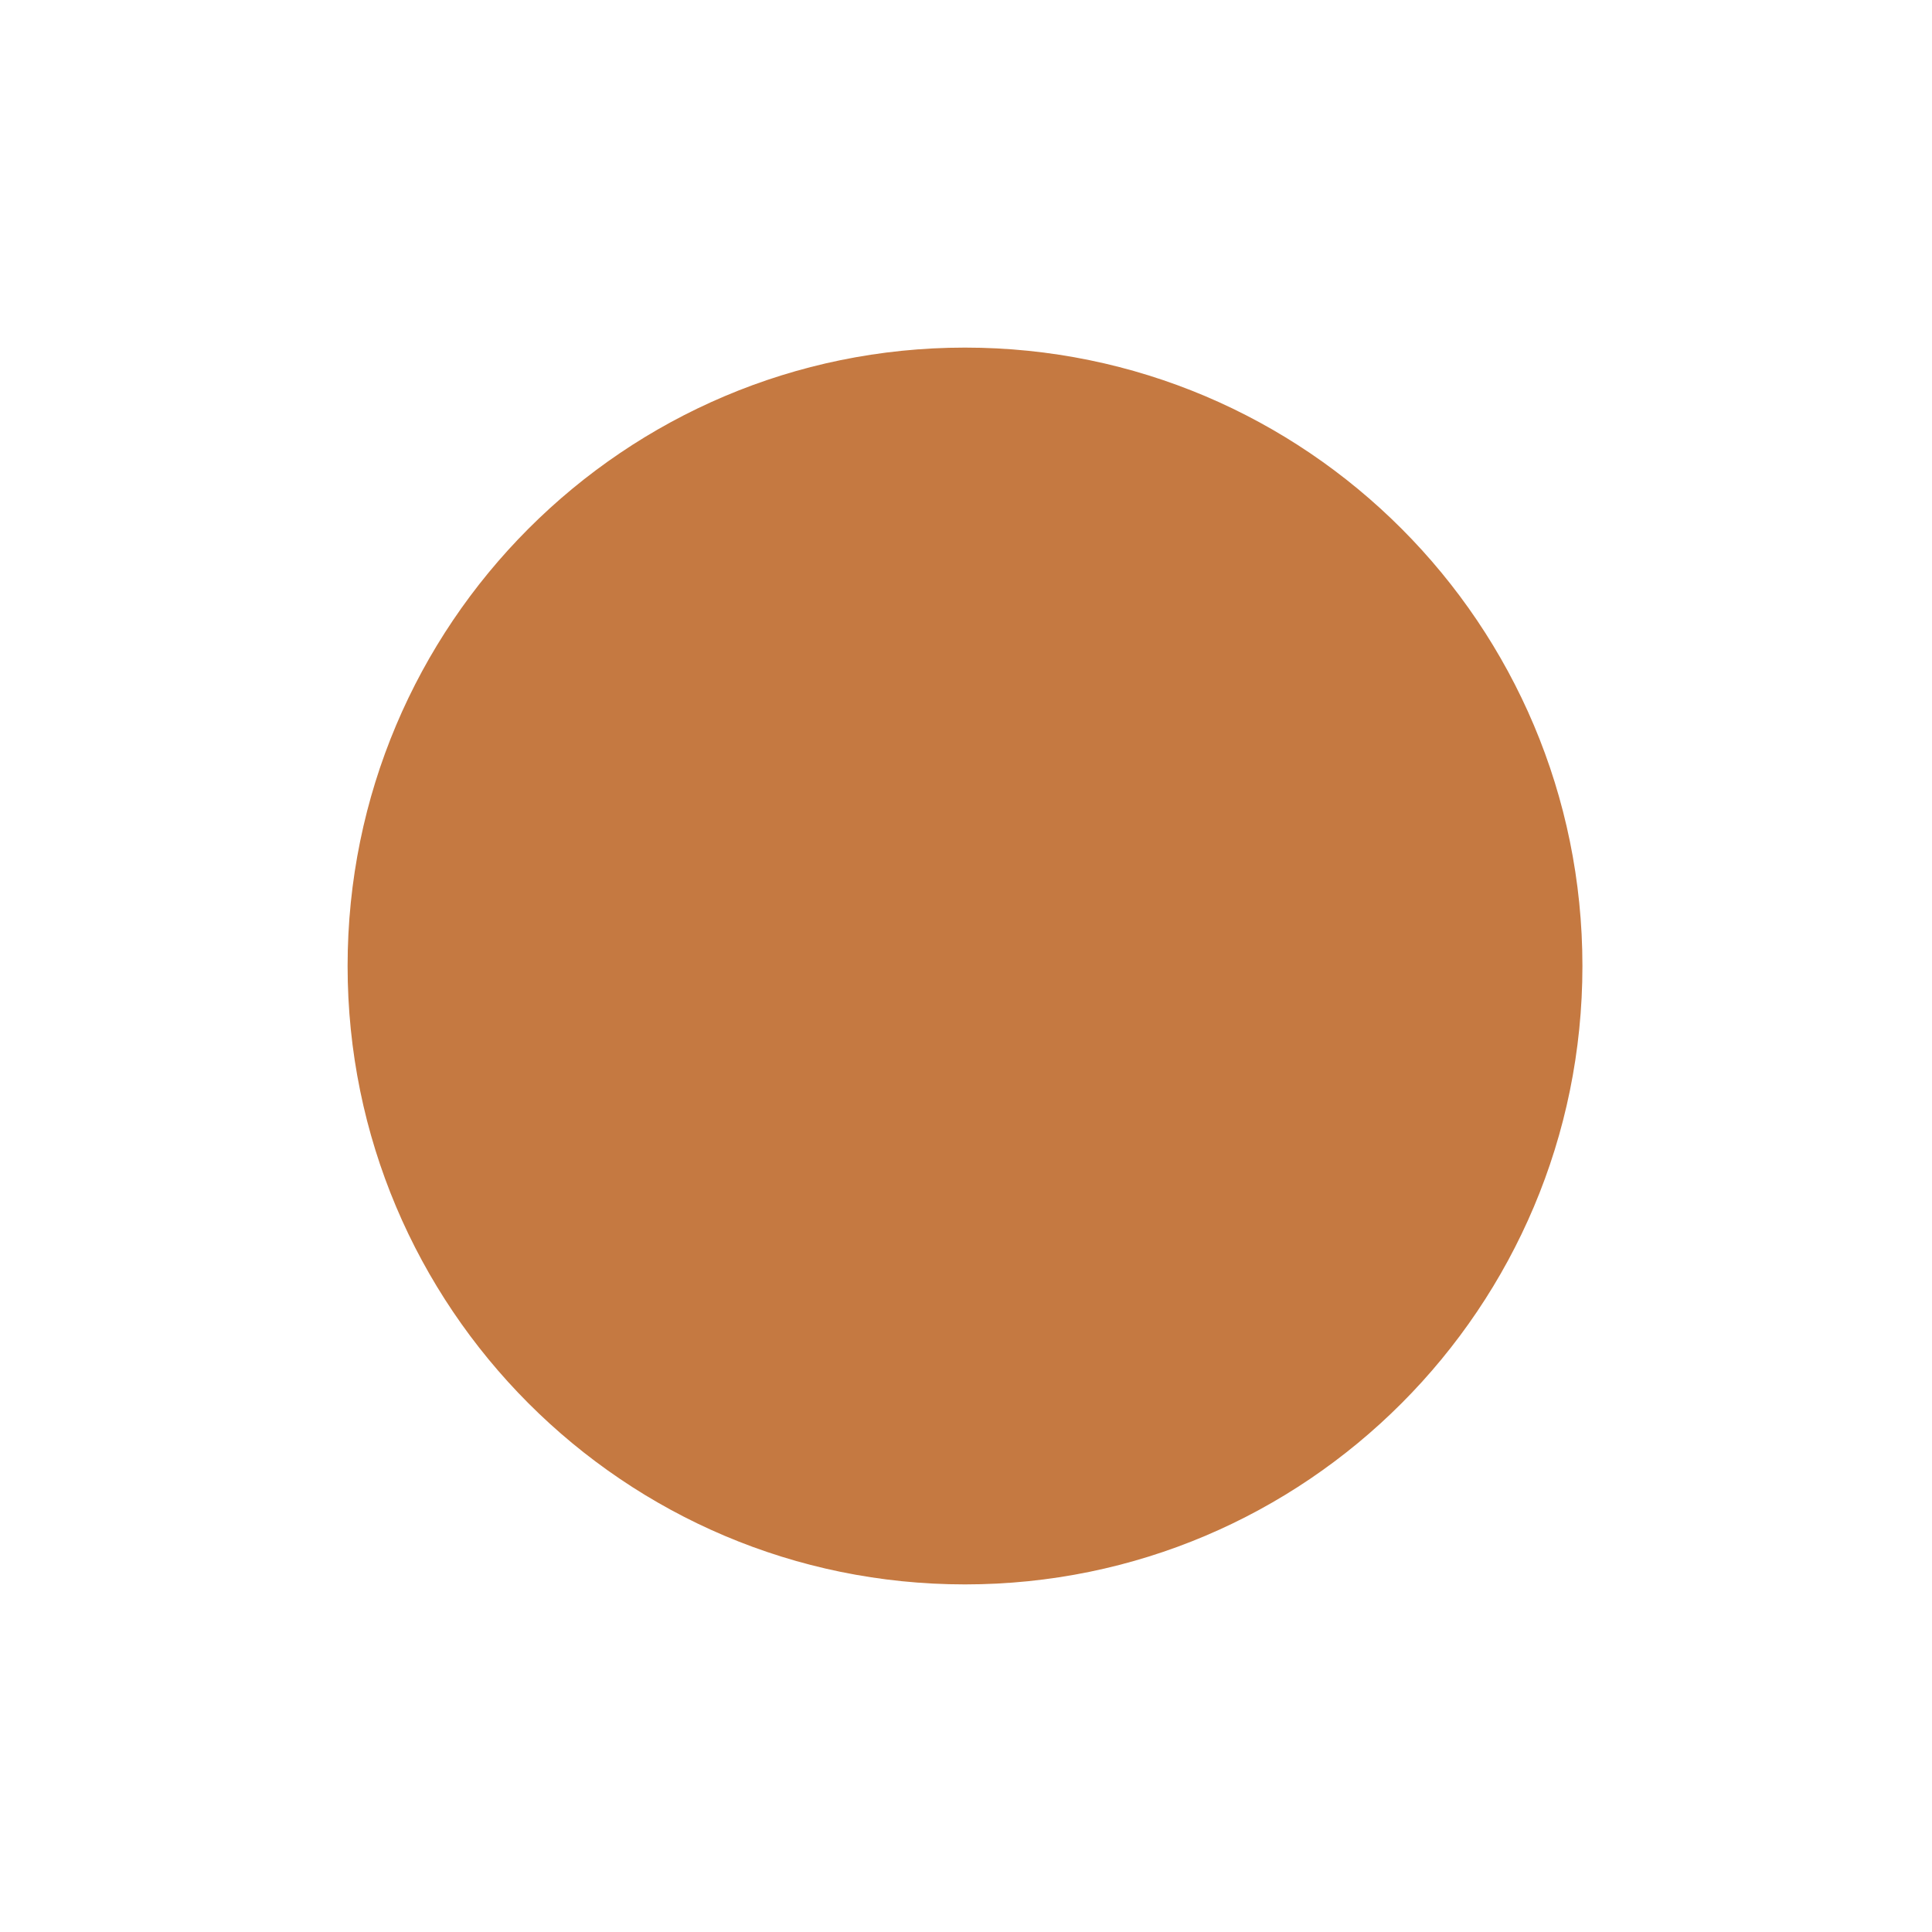 <svg width="84" height="84" viewBox="0 0 84 84" fill="none" xmlns="http://www.w3.org/2000/svg">
<g filter="url(#filter0_d_1_231)">
<path fill-rule="evenodd" clip-rule="evenodd" d="M41.957 71.387C58.163 71.387 71.301 58.23 71.301 42C71.301 25.77 58.163 12.613 41.957 12.613C25.75 12.613 12.613 25.77 12.613 42C12.613 58.23 25.75 71.387 41.957 71.387Z" fill="#C57941"/>
<path fill-rule="evenodd" clip-rule="evenodd" d="M41.957 71.387C58.163 71.387 71.301 58.23 71.301 42C71.301 25.77 58.163 12.613 41.957 12.613C25.75 12.613 12.613 25.77 12.613 42C12.613 58.23 25.75 71.387 41.957 71.387Z" stroke="white" stroke-width="5"/>
</g>
<defs>
<filter id="filter0_d_1_231" x="0" y="0" width="83.913" height="84" filterUnits="userSpaceOnUse" color-interpolation-filters="sRGB">
<feFlood flood-opacity="0" result="BackgroundImageFix"/>
<feColorMatrix in="SourceAlpha" type="matrix" values="0 0 0 0 0 0 0 0 0 0 0 0 0 0 0 0 0 0 127 0" result="hardAlpha"/>
<feOffset/>
<feGaussianBlur stdDeviation="5"/>
<feColorMatrix type="matrix" values="0 0 0 0 0 0 0 0 0 0 0 0 0 0 0 0 0 0 0.1 0"/>
<feBlend mode="normal" in2="BackgroundImageFix" result="effect1_dropShadow_1_231"/>
<feBlend mode="normal" in="SourceGraphic" in2="effect1_dropShadow_1_231" result="shape"/>
</filter>
</defs>
</svg>

